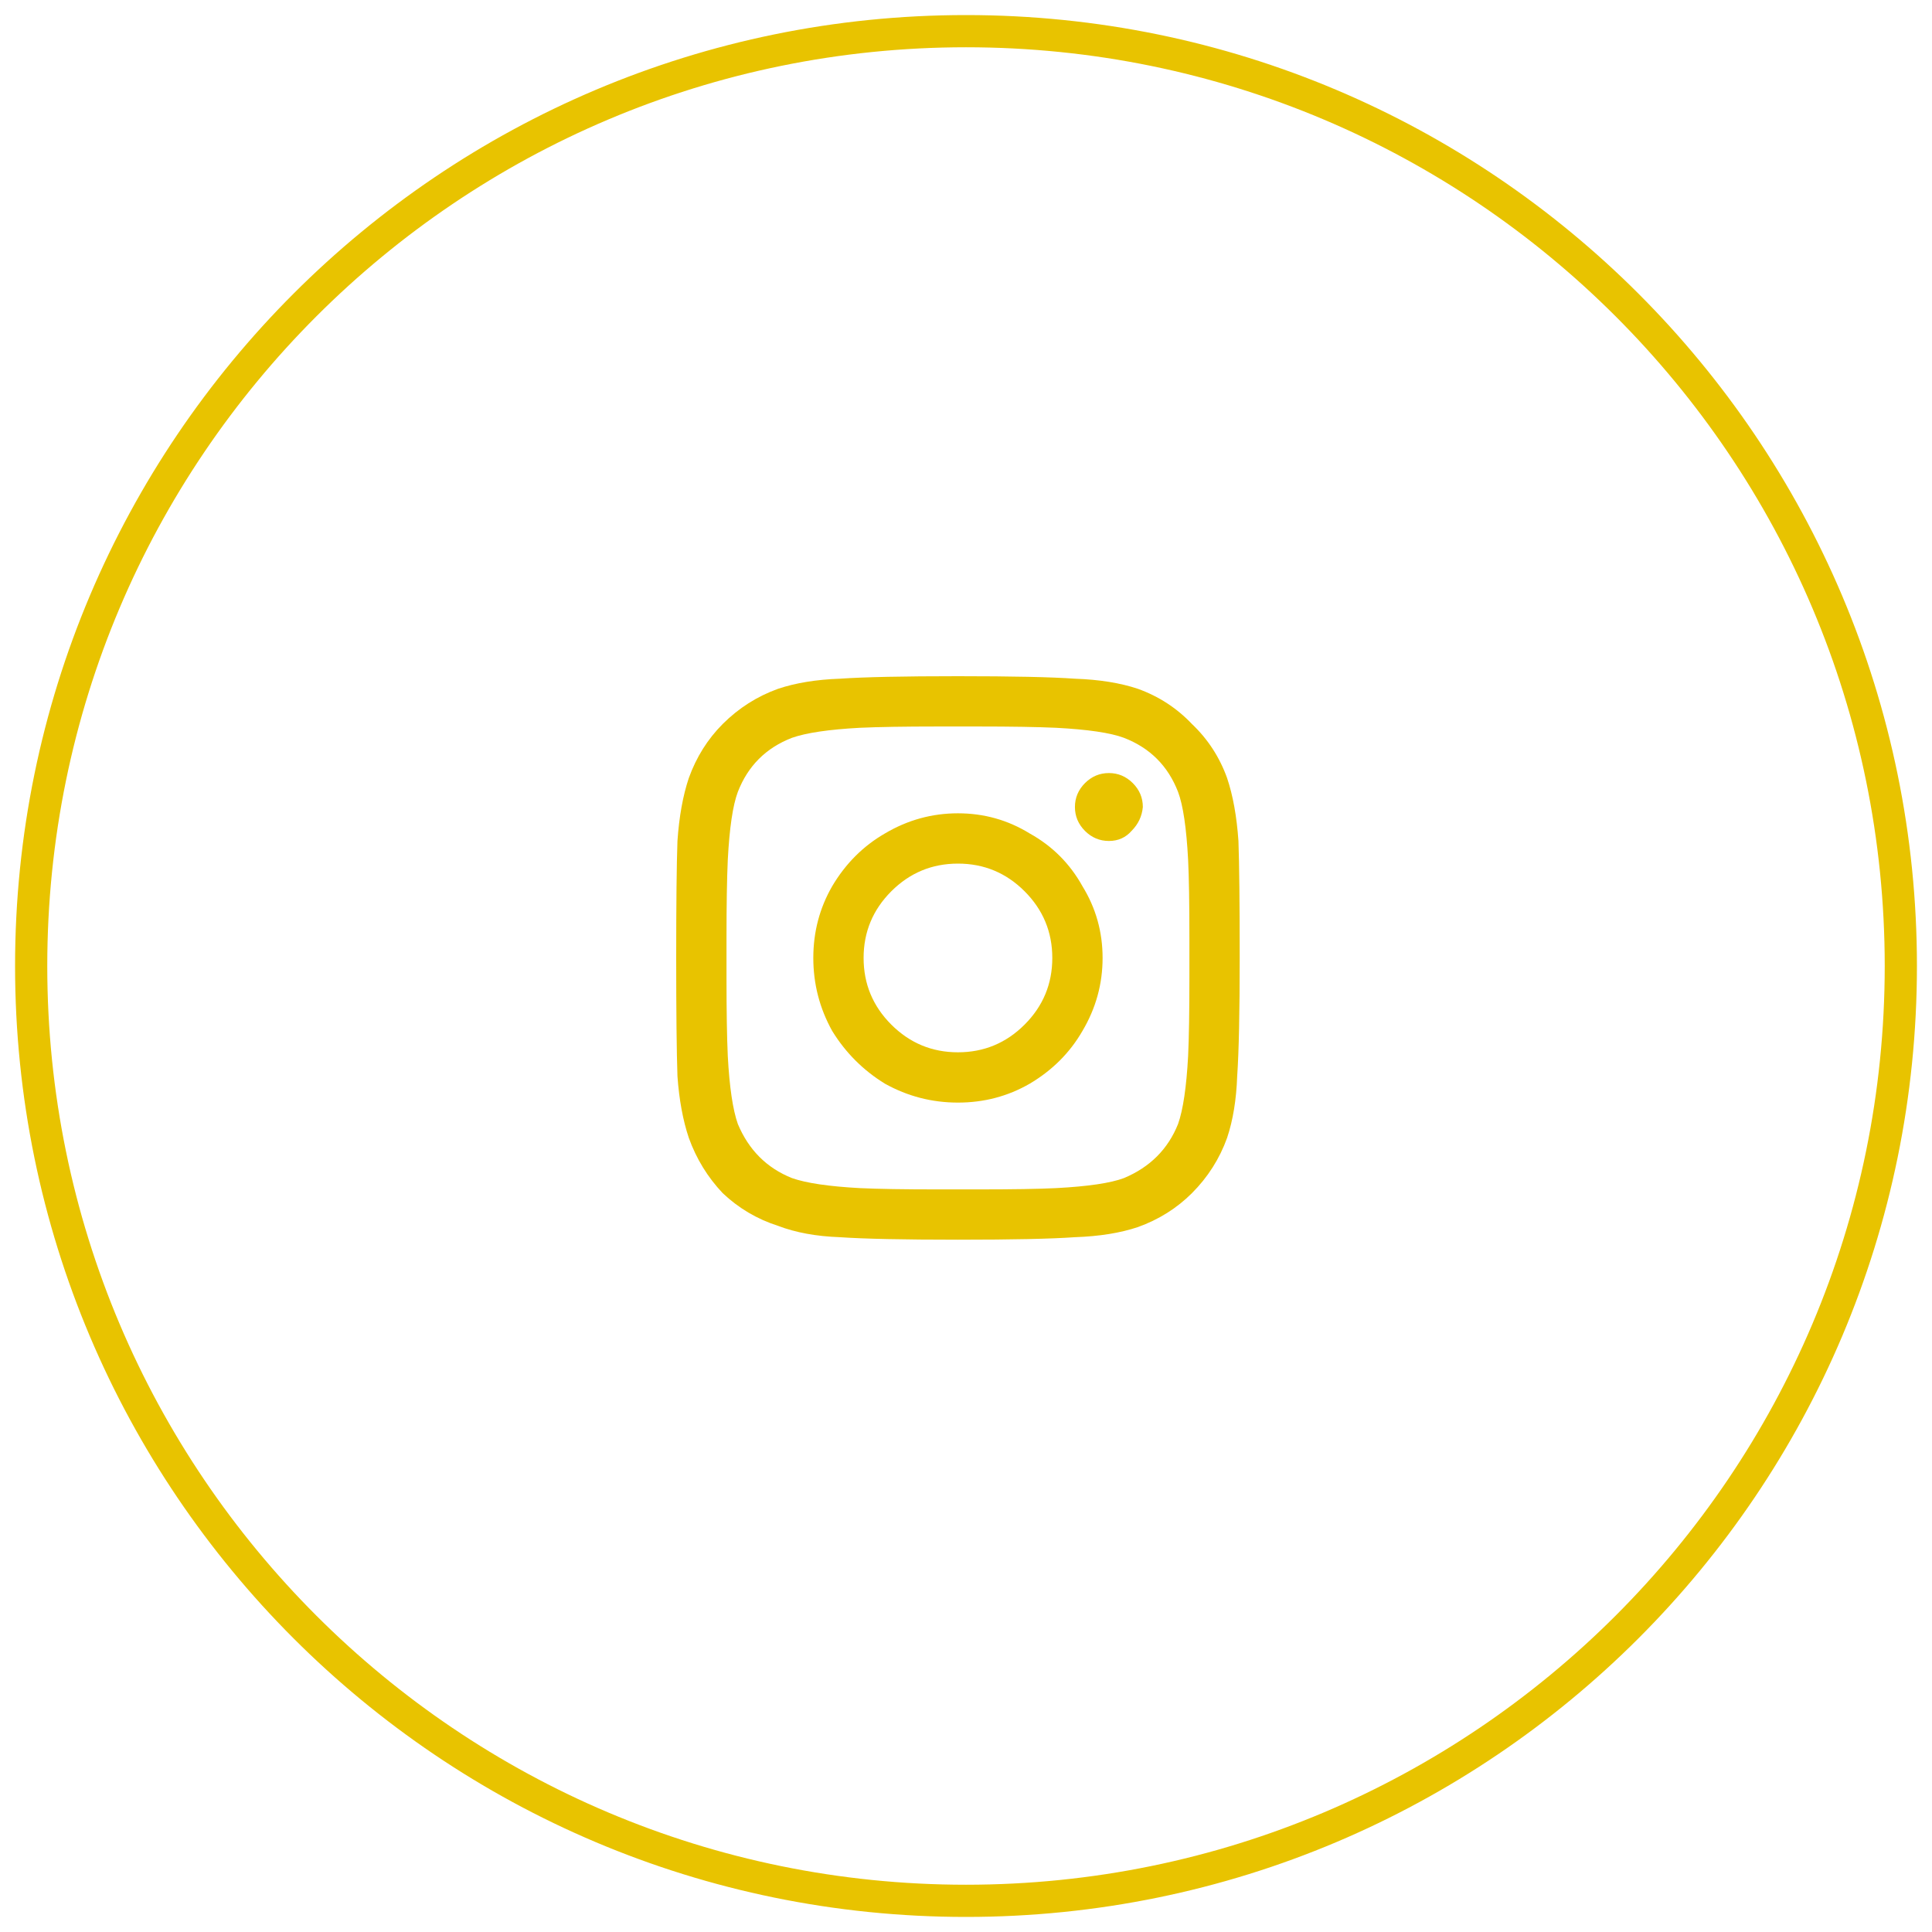 <svg width="60" height="60" viewBox="0 0 60 60" fill="none" xmlns="http://www.w3.org/2000/svg">
<path d="M30 59.032C46.034 59.032 59.032 46.034 59.032 30C59.032 13.966 46.034 0.968 30 0.968C13.966 0.968 0.968 13.966 0.968 30C0.968 46.034 13.966 59.032 30 59.032Z" stroke="#E8C300"/>
<path d="M29.75 25.258C28.943 25.258 28.188 25.466 27.484 25.883C26.807 26.273 26.26 26.82 25.844 27.523C25.453 28.201 25.258 28.943 25.258 29.75C25.258 30.557 25.453 31.312 25.844 32.016C26.26 32.693 26.807 33.24 27.484 33.656C28.188 34.047 28.943 34.242 29.75 34.242C30.557 34.242 31.299 34.047 31.977 33.656C32.68 33.24 33.227 32.693 33.617 32.016C34.034 31.312 34.242 30.557 34.242 29.75C34.242 28.943 34.034 28.201 33.617 27.523C33.227 26.82 32.68 26.273 31.977 25.883C31.299 25.466 30.557 25.258 29.75 25.258ZM29.75 32.68C28.943 32.68 28.253 32.393 27.68 31.82C27.107 31.247 26.82 30.557 26.82 29.75C26.82 28.943 27.107 28.253 27.68 27.68C28.253 27.107 28.943 26.82 29.75 26.82C30.557 26.82 31.247 27.107 31.82 27.68C32.393 28.253 32.68 28.943 32.68 29.75C32.68 30.557 32.393 31.247 31.82 31.82C31.247 32.393 30.557 32.68 29.75 32.68ZM35.492 25.062C35.466 25.349 35.349 25.596 35.141 25.805C34.958 26.013 34.724 26.117 34.438 26.117C34.151 26.117 33.904 26.013 33.695 25.805C33.487 25.596 33.383 25.349 33.383 25.062C33.383 24.776 33.487 24.529 33.695 24.32C33.904 24.112 34.151 24.008 34.438 24.008C34.724 24.008 34.971 24.112 35.18 24.32C35.388 24.529 35.492 24.776 35.492 25.062ZM38.461 26.117C38.409 25.362 38.292 24.711 38.109 24.164C37.875 23.513 37.51 22.953 37.016 22.484C36.547 21.99 35.987 21.625 35.336 21.391C34.789 21.208 34.138 21.104 33.383 21.078C32.654 21.026 31.443 21 29.75 21C28.057 21 26.833 21.026 26.078 21.078C25.349 21.104 24.711 21.208 24.164 21.391C23.513 21.625 22.94 21.99 22.445 22.484C21.977 22.953 21.625 23.513 21.391 24.164C21.208 24.711 21.091 25.362 21.039 26.117C21.013 26.846 21 28.057 21 29.75C21 31.443 21.013 32.667 21.039 33.422C21.091 34.151 21.208 34.789 21.391 35.336C21.625 35.987 21.977 36.56 22.445 37.055C22.94 37.523 23.513 37.862 24.164 38.07C24.711 38.279 25.349 38.396 26.078 38.422C26.833 38.474 28.057 38.5 29.75 38.5C31.443 38.5 32.654 38.474 33.383 38.422C34.138 38.396 34.789 38.292 35.336 38.109C35.987 37.875 36.547 37.523 37.016 37.055C37.51 36.56 37.875 35.987 38.109 35.336C38.292 34.789 38.396 34.151 38.422 33.422C38.474 32.667 38.5 31.443 38.5 29.75C38.5 28.057 38.487 26.846 38.461 26.117ZM36.586 34.906C36.273 35.688 35.714 36.247 34.906 36.586C34.49 36.742 33.786 36.846 32.797 36.898C32.25 36.925 31.443 36.938 30.375 36.938H29.125C28.083 36.938 27.276 36.925 26.703 36.898C25.74 36.846 25.037 36.742 24.594 36.586C23.812 36.273 23.253 35.714 22.914 34.906C22.758 34.464 22.654 33.76 22.602 32.797C22.576 32.224 22.562 31.417 22.562 30.375V29.125C22.562 28.083 22.576 27.276 22.602 26.703C22.654 25.713 22.758 25.01 22.914 24.594C23.227 23.786 23.787 23.227 24.594 22.914C25.037 22.758 25.74 22.654 26.703 22.602C27.276 22.576 28.083 22.562 29.125 22.562H30.375C31.417 22.562 32.224 22.576 32.797 22.602C33.786 22.654 34.49 22.758 34.906 22.914C35.714 23.227 36.273 23.786 36.586 24.594C36.742 25.01 36.846 25.713 36.898 26.703C36.925 27.25 36.938 28.057 36.938 29.125V30.375C36.938 31.417 36.925 32.224 36.898 32.797C36.846 33.76 36.742 34.464 36.586 34.906Z" fill="#E8C300"/>
</svg>
